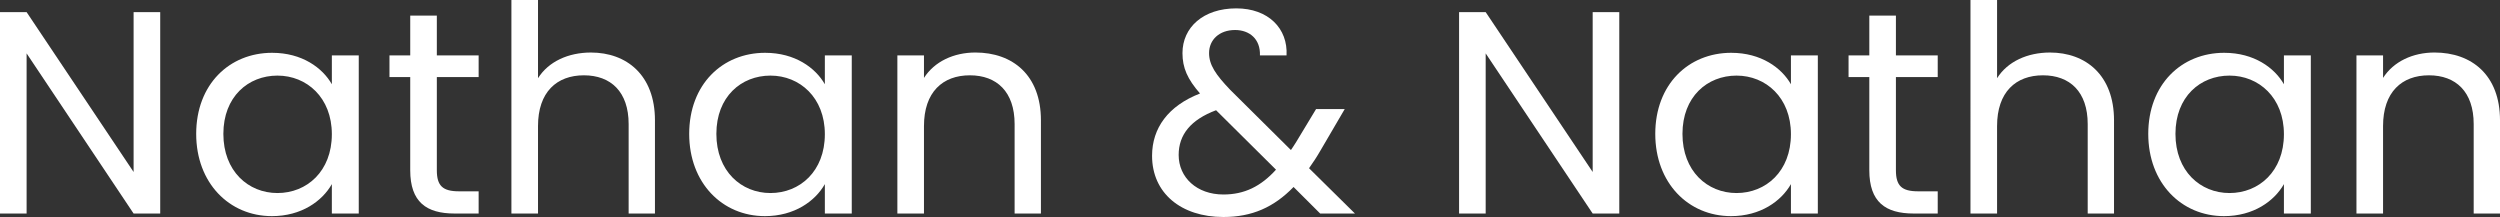 <svg xmlns="http://www.w3.org/2000/svg" xmlns:xlink="http://www.w3.org/1999/xlink" width="905.674" height="78.612" viewBox="0 0 905.674 78.612">
  <rect x="0" y="0" width="905.674" height="78.612" fill="#333333" stroke="none"/>
  <defs>
    <clipPath id="clip-path">
      <rect id="Rectangle_234" data-name="Rectangle 234" width="905.674" height="78.612" fill="none"/>
    </clipPath>
  </defs>
  <g id="Group_163344" data-name="Group 163344" transform="translate(152.516 13.238)">
    <g id="Group_4577" data-name="Group 4577" transform="translate(-152.516 -13.238)">
      <path id="Path_1417" data-name="Path 1417" d="M48.4,1.46V59.373L9.638,1.46H0V74.427H9.638V16.41L48.4,74.427h9.641V1.46Z" transform="translate(0 2.93)" fill="#fff"/>
      <g id="Group_4578" data-name="Group 4578">
        <g id="Group_4577-2" data-name="Group 4577" clip-path="url(#clip-path)">
          <path id="Path_1418" data-name="Path 1418" d="M51.18,6.364c10.8,0,18.22,5.438,21.608,11.393V7.3h9.746V64.592H72.787V53.929c-3.493,6.165-11.014,11.6-21.713,11.6-15.46,0-27.431-12.021-27.431-29.793,0-17.877,11.97-29.375,27.536-29.375m1.909,8.258c-10.59,0-19.6,7.632-19.6,21.118s9.006,21.427,19.6,21.427,19.7-7.84,19.7-21.322c0-13.278-9.108-21.223-19.7-21.223" transform="translate(47.432 12.767)" fill="#fff"/>
          <path id="Path_1419" data-name="Path 1419" d="M54.457,24.144H46.936V16.3h7.521V1.878h9.638V16.3H79.239v7.84H64.095V57.908c0,5.645,2.116,7.632,8.05,7.632h7.094v8.047H70.555c-10.275,0-16.1-4.181-16.1-15.68Z" transform="translate(94.158 3.768)" fill="#fff"/>
          <path id="Path_1420" data-name="Path 1420" d="M61.631,0h9.637V28.329c3.815-6.063,11.014-9.3,19.17-9.3,12.923,0,23.195,8.156,23.195,24.566V77.356H104.1V44.95c0-11.706-6.46-17.667-16.206-17.667-9.848,0-16.627,6.063-16.627,18.4V77.356H61.631Z" transform="translate(123.637 0)" fill="#fff"/>
          <path id="Path_1421" data-name="Path 1421" d="M110.592,6.364c10.8,0,18.22,5.438,21.608,11.393V7.3h9.746V64.592H132.2V53.929c-3.493,6.165-11.014,11.6-21.713,11.6-15.46,0-27.431-12.021-27.431-29.793,0-17.877,11.97-29.375,27.536-29.375m1.909,8.258c-10.59,0-19.6,7.632-19.6,21.118s9.006,21.427,19.6,21.427,19.7-7.84,19.7-21.322c0-13.278-9.108-21.223-19.7-21.223" transform="translate(166.618 12.767)" fill="#fff"/>
          <path id="Path_1422" data-name="Path 1422" d="M150.617,32.253c0-11.709-6.46-17.667-16.206-17.667-9.851,0-16.63,6.063-16.63,18.4V64.659h-9.637V7.375h9.637v8.153c3.815-5.958,10.8-9.2,18.641-9.2,13.452,0,23.727,8.153,23.727,24.566V64.659h-9.532Z" transform="translate(216.946 12.697)" fill="#fff"/>
          <path id="Path_1423" data-name="Path 1423" d="M177.919,18.047c.211-5.958-3.815-9.2-9.006-9.2-5.718,0-9.424,3.553-9.424,8.363,0,4.284,2.435,7.84,7.626,13.275l22.029,21.848c.637-.941,1.272-1.882,1.909-2.925l7.2-11.919h10.38l-8.685,14.844c-1.377,2.4-2.754,4.494-4.239,6.586l16.63,16.413h-12.6L190.1,65.715c-7.094,7.32-15.039,10.873-25.42,10.873-15.355,0-25.84-8.679-25.84-22.161,0-10.037,5.823-18.088,17.369-22.582-4.554-5.225-6.355-9.3-6.355-14.634,0-9.3,7.521-16.2,19.488-16.2,11.649,0,18.743,7.317,18.217,17.038Zm5.823,41.4L162.029,37.909c-9.214,3.451-13.555,8.886-13.555,16.206,0,8.153,6.565,14.321,16.2,14.321,7.627,0,13.557-2.928,19.065-8.991" transform="translate(278.519 2.024)" fill="#fff"/>
          <path id="Path_1424" data-name="Path 1424" d="M233.875,1.46V74.427h-9.638L185.474,16.41V74.427h-9.637V1.46h9.637l38.763,57.912V1.46Z" transform="translate(352.743 2.93)" fill="#fff"/>
          <path id="Path_1425" data-name="Path 1425" d="M227.019,6.364c10.8,0,18.217,5.438,21.608,11.393V7.3h9.743V64.592h-9.743V53.929c-3.5,6.165-11.017,11.6-21.713,11.6-15.463,0-27.433-12.021-27.433-29.793,0-17.877,11.97-29.375,27.539-29.375m1.906,8.258c-10.591,0-19.594,7.632-19.594,21.118s9,21.427,19.594,21.427,19.7-7.84,19.7-21.322c0-13.278-9.111-21.223-19.7-21.223" transform="translate(400.174 12.767)" fill="#fff"/>
          <path id="Path_1426" data-name="Path 1426" d="M230.294,24.144h-7.521V16.3h7.521V1.878h9.638V16.3h15.145v7.84H239.932V57.908c0,5.645,2.116,7.632,8.05,7.632h7.094v8.047h-8.688c-10.272,0-16.095-4.181-16.095-15.68Z" transform="translate(446.902 3.768)" fill="#fff"/>
          <path id="Path_1427" data-name="Path 1427" d="M237.467,0H247.1V28.329c3.815-6.063,11.014-9.3,19.17-9.3,12.923,0,23.195,8.156,23.195,24.566V77.356h-9.532V44.95c0-11.706-6.46-17.667-16.206-17.667-9.848,0-16.627,6.063-16.627,18.4V77.356h-9.638Z" transform="translate(476.379 0)" fill="#fff"/>
          <path id="Path_1428" data-name="Path 1428" d="M286.43,6.364c10.8,0,18.217,5.438,21.608,11.393V7.3h9.743V64.592h-9.743V53.929c-3.5,6.165-11.017,11.6-21.713,11.6-15.463,0-27.434-12.021-27.434-29.793,0-17.877,11.97-29.375,27.539-29.375m1.906,8.258c-10.591,0-19.594,7.632-19.594,21.118s9,21.427,19.594,21.427,19.7-7.84,19.7-21.322c0-13.278-9.111-21.223-19.7-21.223" transform="translate(519.358 12.767)" fill="#fff"/>
          <path id="Path_1429" data-name="Path 1429" d="M326.451,32.253c0-11.709-6.457-17.667-16.206-17.667-9.848,0-16.627,6.063-16.627,18.4V64.659h-9.638V7.375h9.638v8.153c3.815-5.958,10.8-9.2,18.641-9.2,13.452,0,23.724,8.153,23.724,24.566V64.659h-9.532Z" transform="translate(569.691 12.697)" fill="#fff"/>
        </g>
      </g>
    </g>
  </g>
</svg>
